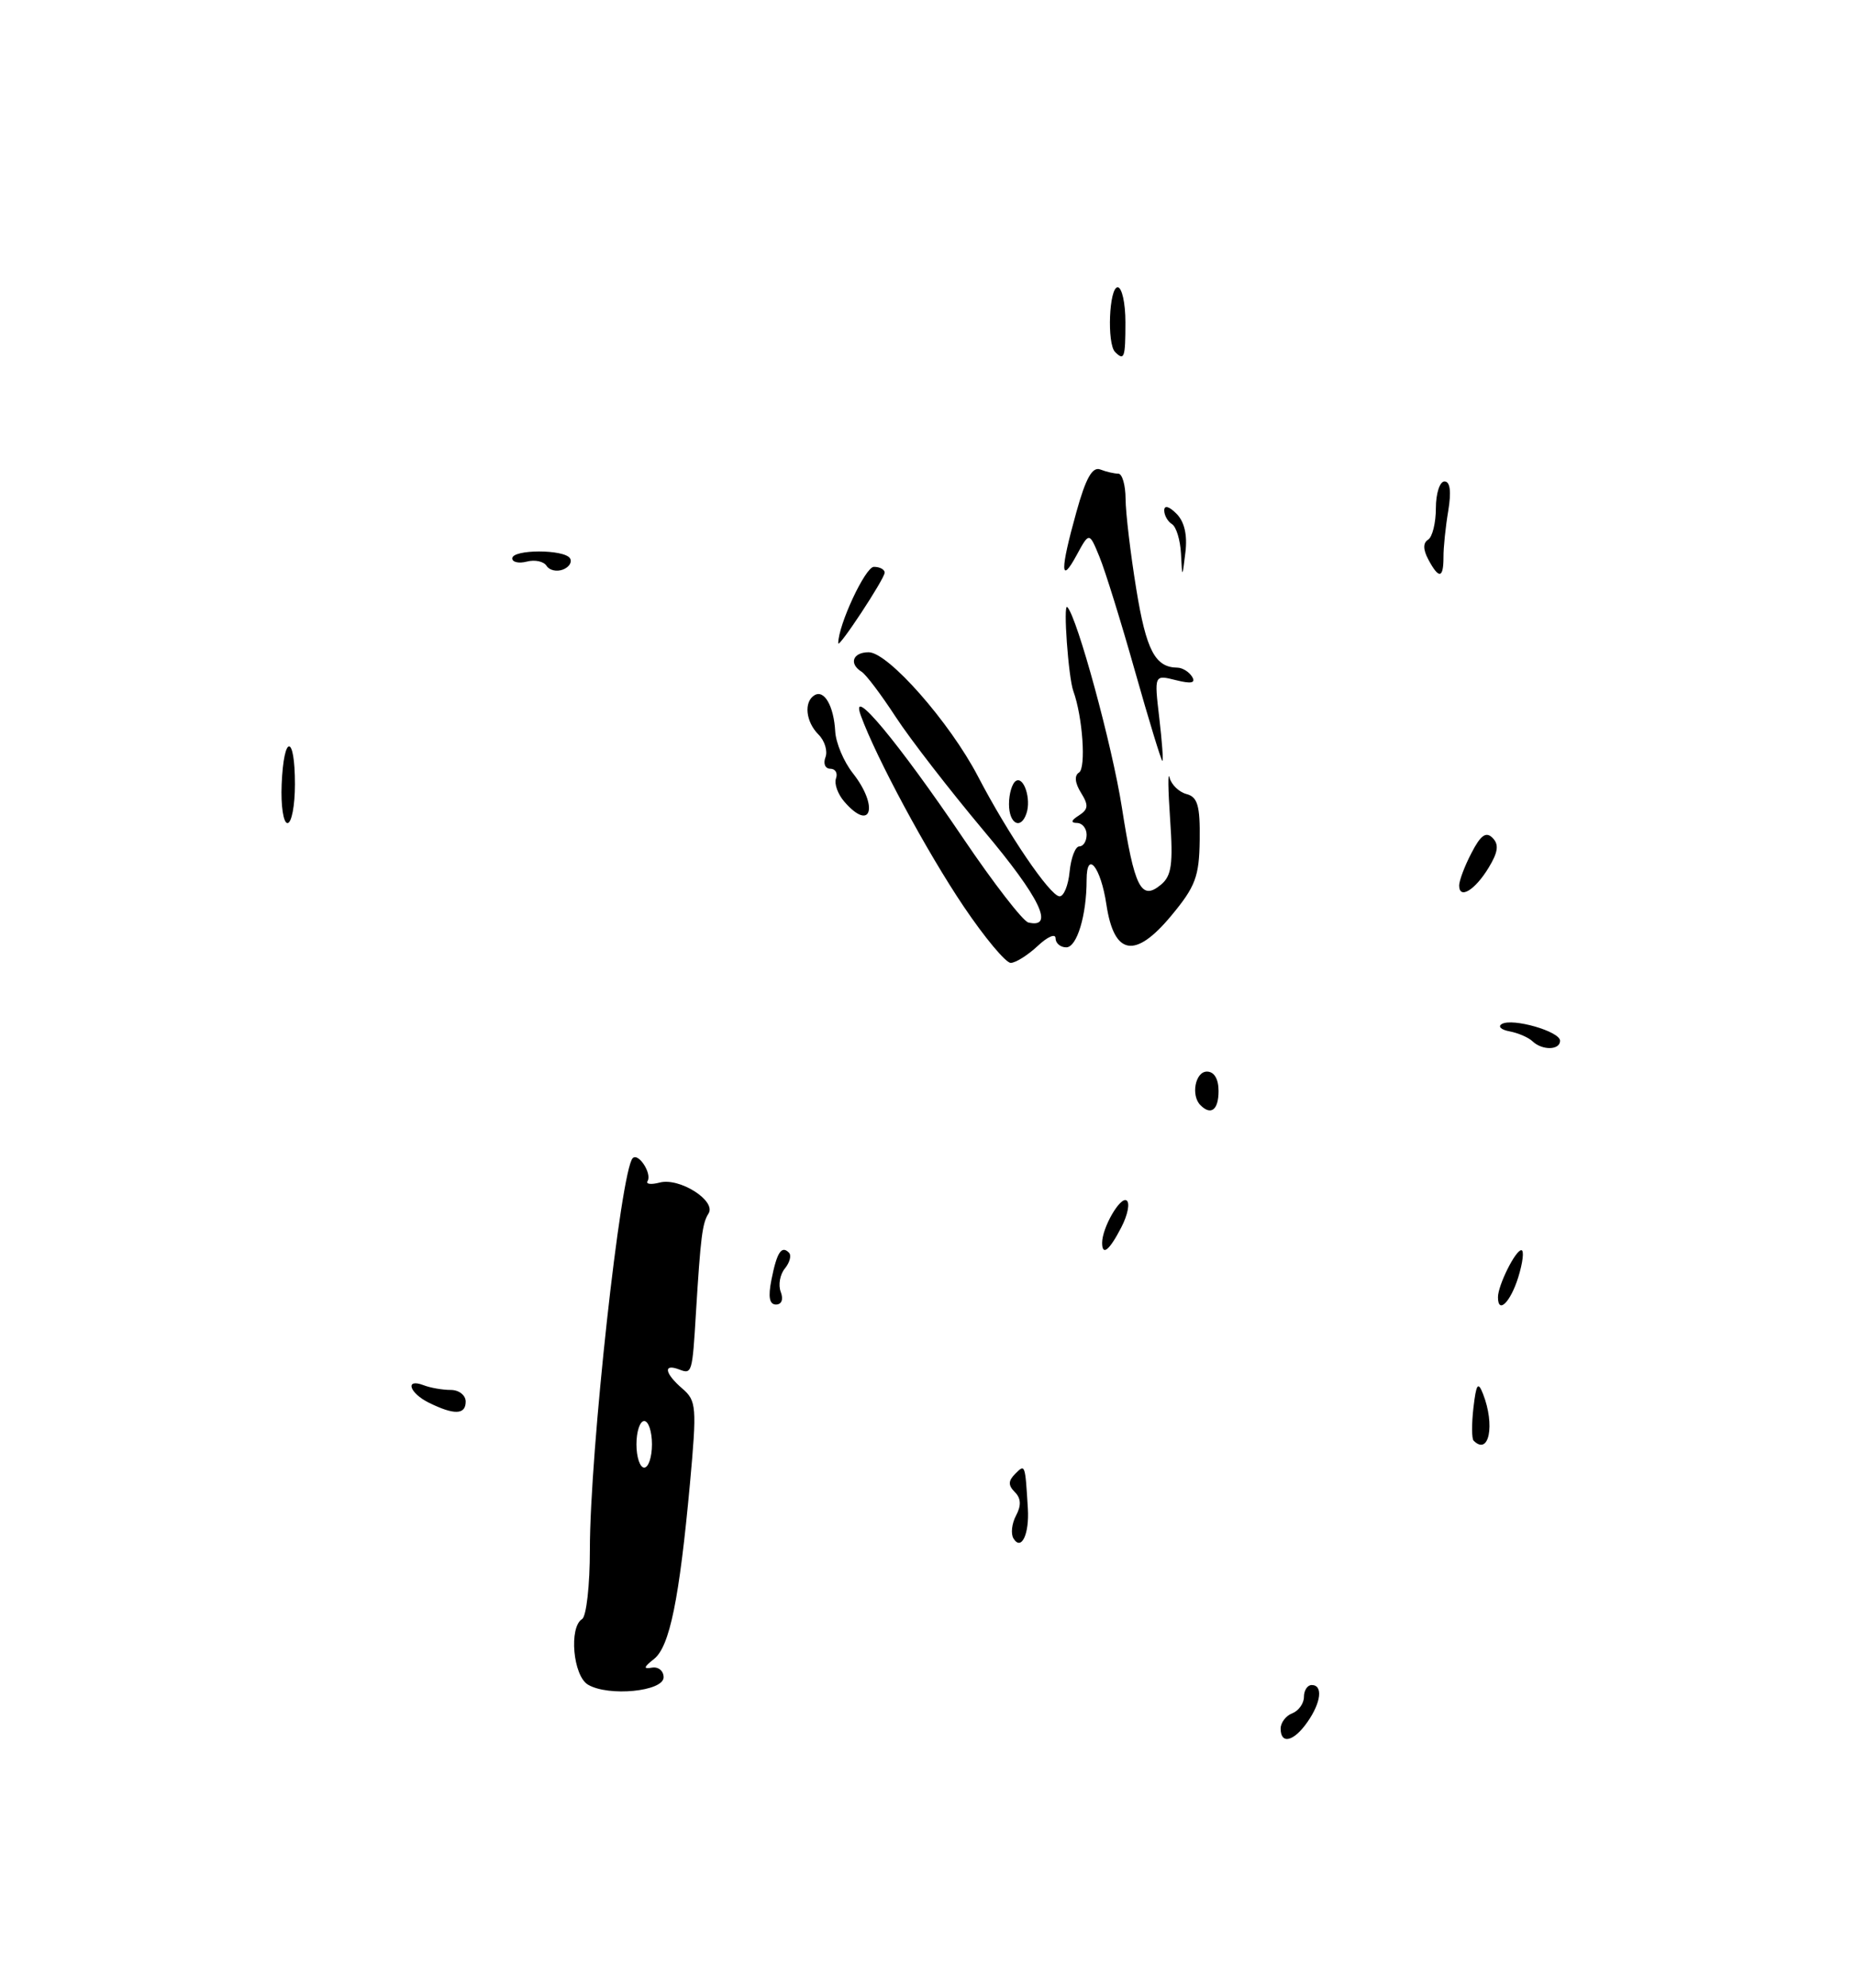 <?xml version="1.0" encoding="UTF-8" standalone="no"?>
<!DOCTYPE svg PUBLIC "-//W3C//DTD SVG 1.1//EN" "http://www.w3.org/Graphics/SVG/1.1/DTD/svg11.dtd" >
<svg xmlns="http://www.w3.org/2000/svg" xmlns:xlink="http://www.w3.org/1999/xlink" version="1.1" viewBox="0 0 239 256">
 <g >
 <path fill="currentColor"
d=" M 85.50 216.00 C 85.50 215.18 84.83 214.62 84.00 214.76 C 82.86 214.97 82.92 214.70 84.26 213.65 C 86.28 212.06 87.52 205.99 88.90 191.00 C 89.79 181.20 89.73 180.39 87.93 178.84 C 85.63 176.86 85.40 175.56 87.50 176.36 C 89.16 177.00 89.20 176.86 89.67 169.00 C 90.27 159.26 90.49 157.52 91.28 156.29 C 92.34 154.66 87.57 151.62 85.00 152.29 C 83.90 152.58 83.19 152.50 83.43 152.11 C 84.03 151.15 82.26 148.41 81.52 149.15 C 79.98 150.69 76.00 187.00 76.00 199.57 C 76.00 204.14 75.55 208.16 75.00 208.50 C 73.28 209.56 73.83 215.80 75.75 216.95 C 78.39 218.52 85.50 217.83 85.50 216.00 Z  M 157.00 140.50 C 157.00 138.94 156.43 138.00 155.50 138.00 C 154.00 138.00 153.41 141.08 154.67 142.33 C 156.03 143.69 157.00 142.93 157.00 140.50 Z  M 165.00 222.61 C 165.00 221.84 165.68 220.95 166.50 220.64 C 167.32 220.32 168.00 219.37 168.00 218.53 C 168.00 217.69 168.45 217.00 169.00 217.00 C 170.48 217.00 170.22 219.25 168.44 221.78 C 166.69 224.29 165.00 224.69 165.00 222.61 Z  M 130.58 198.13 C 130.21 197.53 130.36 196.20 130.91 195.17 C 131.60 193.88 131.55 192.95 130.75 192.15 C 129.88 191.28 129.89 190.71 130.80 189.80 C 132.08 188.52 132.08 188.50 132.43 194.27 C 132.63 197.59 131.59 199.76 130.58 198.13 Z  M 189.86 185.53 C 189.61 185.27 189.60 183.36 189.84 181.28 C 190.20 178.20 190.43 177.87 191.07 179.50 C 192.65 183.52 191.85 187.52 189.86 185.53 Z  M 55.25 180.64 C 52.71 179.38 52.14 177.46 54.58 178.39 C 55.45 178.73 57.03 179.00 58.08 179.00 C 59.14 179.00 60.00 179.68 60.00 180.50 C 60.00 182.21 58.51 182.25 55.25 180.64 Z  M 99.39 164.82 C 100.09 161.28 100.69 160.36 101.64 161.31 C 102.00 161.66 101.76 162.58 101.13 163.35 C 100.49 164.12 100.25 165.48 100.59 166.37 C 100.96 167.33 100.71 168.00 99.98 168.00 C 99.13 168.00 98.95 167.02 99.39 164.82 Z  M 193.00 167.05 C 193.00 165.53 195.25 161.00 196.01 161.00 C 196.39 161.00 196.21 162.57 195.61 164.50 C 194.60 167.72 193.00 169.29 193.00 167.05 Z  M 142.00 160.05 C 142.00 158.11 144.32 154.08 145.14 154.59 C 145.61 154.88 145.31 156.44 144.47 158.06 C 142.93 161.04 142.00 161.79 142.00 160.05 Z  M 197.45 134.10 C 196.93 133.60 195.60 133.03 194.50 132.82 C 193.40 132.62 192.95 132.19 193.50 131.87 C 194.88 131.07 201.00 132.83 201.00 134.03 C 201.00 135.25 198.71 135.30 197.45 134.10 Z  M 124.17 116.75 C 119.43 109.73 112.89 97.58 110.91 92.15 C 109.40 87.98 115.70 95.54 124.13 108.00 C 128.04 113.78 131.80 118.63 132.49 118.80 C 135.94 119.62 133.98 115.58 126.76 107.00 C 122.37 101.77 117.26 95.17 115.40 92.32 C 113.54 89.47 111.57 86.85 111.01 86.51 C 109.34 85.47 109.87 84.00 111.92 84.00 C 114.43 84.00 122.37 93.01 126.01 100.00 C 129.86 107.39 135.27 115.35 136.50 115.43 C 137.05 115.47 137.64 114.04 137.81 112.25 C 137.99 110.46 138.55 109.00 139.06 109.00 C 139.58 109.00 140.00 108.33 140.00 107.50 C 140.00 106.67 139.44 105.99 138.75 105.98 C 137.92 105.97 138.00 105.65 139.00 105.02 C 140.23 104.23 140.28 103.70 139.27 102.08 C 138.49 100.83 138.40 99.87 139.02 99.49 C 139.95 98.91 139.49 92.30 138.29 89.00 C 137.65 87.25 136.96 77.63 137.51 78.18 C 138.78 79.45 143.30 96.02 144.54 103.96 C 146.16 114.34 147.02 116.06 149.58 113.93 C 150.95 112.80 151.16 111.27 150.76 105.52 C 150.49 101.66 150.46 99.24 150.69 100.15 C 150.92 101.05 151.90 102.00 152.87 102.26 C 154.30 102.63 154.63 103.76 154.57 108.16 C 154.51 112.88 154.03 114.17 150.91 117.92 C 146.25 123.53 143.54 123.06 142.55 116.49 C 141.83 111.66 140.00 109.38 140.00 113.32 C 140.00 117.88 138.75 122.00 137.38 122.00 C 136.62 122.00 136.00 121.47 136.00 120.83 C 136.00 120.18 134.96 120.63 133.69 121.83 C 132.41 123.02 130.85 124.00 130.22 124.00 C 129.58 124.00 126.86 120.74 124.17 116.75 Z  M 188.00 114.03 C 188.00 113.41 188.71 111.52 189.59 109.84 C 190.77 107.55 191.46 107.06 192.30 107.90 C 193.15 108.75 193.02 109.73 191.80 111.74 C 190.03 114.65 188.00 115.88 188.00 114.03 Z  M 36.29 101.00 C 36.56 94.49 38.00 94.49 38.00 101.00 C 38.00 103.75 37.57 106.00 37.04 106.00 C 36.51 106.00 36.17 103.75 36.29 101.00 Z  M 130.00 103.56 C 130.00 102.22 130.40 100.87 130.89 100.57 C 131.91 99.94 132.88 102.90 132.25 104.75 C 131.53 106.91 130.00 106.11 130.00 103.56 Z  M 108.79 103.25 C 107.95 102.29 107.46 100.94 107.71 100.25 C 107.96 99.56 107.63 99.00 106.98 99.00 C 106.32 99.00 106.04 98.34 106.35 97.53 C 106.66 96.72 106.26 95.40 105.46 94.60 C 103.81 92.95 103.54 90.40 104.93 89.54 C 106.19 88.76 107.43 90.92 107.61 94.19 C 107.69 95.67 108.71 98.09 109.88 99.57 C 113.26 103.87 112.25 107.23 108.79 103.25 Z  M 146.24 86.46 C 144.45 80.12 142.39 73.49 141.66 71.72 C 140.34 68.50 140.34 68.50 138.71 71.50 C 136.60 75.39 136.58 73.46 138.68 65.95 C 139.89 61.58 140.74 60.07 141.76 60.46 C 142.53 60.76 143.58 61.00 144.08 61.00 C 144.59 61.00 145.01 62.46 145.02 64.25 C 145.03 66.04 145.65 71.27 146.40 75.87 C 147.68 83.75 148.83 85.95 151.69 85.98 C 152.35 85.99 153.20 86.52 153.59 87.15 C 154.09 87.96 153.49 88.09 151.50 87.59 C 148.71 86.89 148.71 86.89 149.36 92.44 C 149.72 95.50 149.90 97.99 149.76 97.99 C 149.62 97.98 148.03 92.79 146.24 86.46 Z  M 108.00 82.83 C 108.00 80.48 111.49 73.00 112.59 73.00 C 113.37 73.00 113.99 73.34 113.98 73.75 C 113.96 74.56 108.00 83.61 108.00 82.83 Z  M 70.42 72.87 C 70.06 72.30 68.93 72.05 67.89 72.32 C 66.85 72.59 66.00 72.40 66.00 71.91 C 66.00 70.73 72.71 70.72 73.44 71.90 C 73.74 72.39 73.33 73.04 72.53 73.35 C 71.72 73.66 70.77 73.44 70.42 72.87 Z  M 152.16 71.31 C 152.07 69.55 151.55 67.84 151.00 67.50 C 150.45 67.16 150.00 66.36 150.00 65.73 C 150.00 65.03 150.63 65.20 151.57 66.15 C 152.60 67.17 153.00 68.90 152.73 71.11 C 152.32 74.50 152.32 74.50 152.16 71.31 Z  M 184.03 72.06 C 183.34 70.77 183.33 69.91 184.00 69.50 C 184.55 69.16 185.00 67.33 185.00 65.44 C 185.00 63.55 185.50 62.00 186.11 62.00 C 186.84 62.00 187.00 63.30 186.60 65.75 C 186.25 67.81 185.97 70.51 185.98 71.75 C 185.98 74.51 185.39 74.60 184.03 72.06 Z  M 143.67 45.33 C 142.60 44.27 142.90 37.00 144.00 37.00 C 144.55 37.00 145.00 39.02 145.00 41.50 C 145.00 46.08 144.85 46.51 143.67 45.33 Z  M 82.00 186.00 C 82.00 184.35 82.45 183.00 83.00 183.00 C 83.55 183.00 84.00 184.35 84.00 186.00 C 84.00 187.65 83.55 189.00 83.00 189.00 C 82.45 189.00 82.00 187.65 82.00 186.00 Z "/>
</g>
</svg>